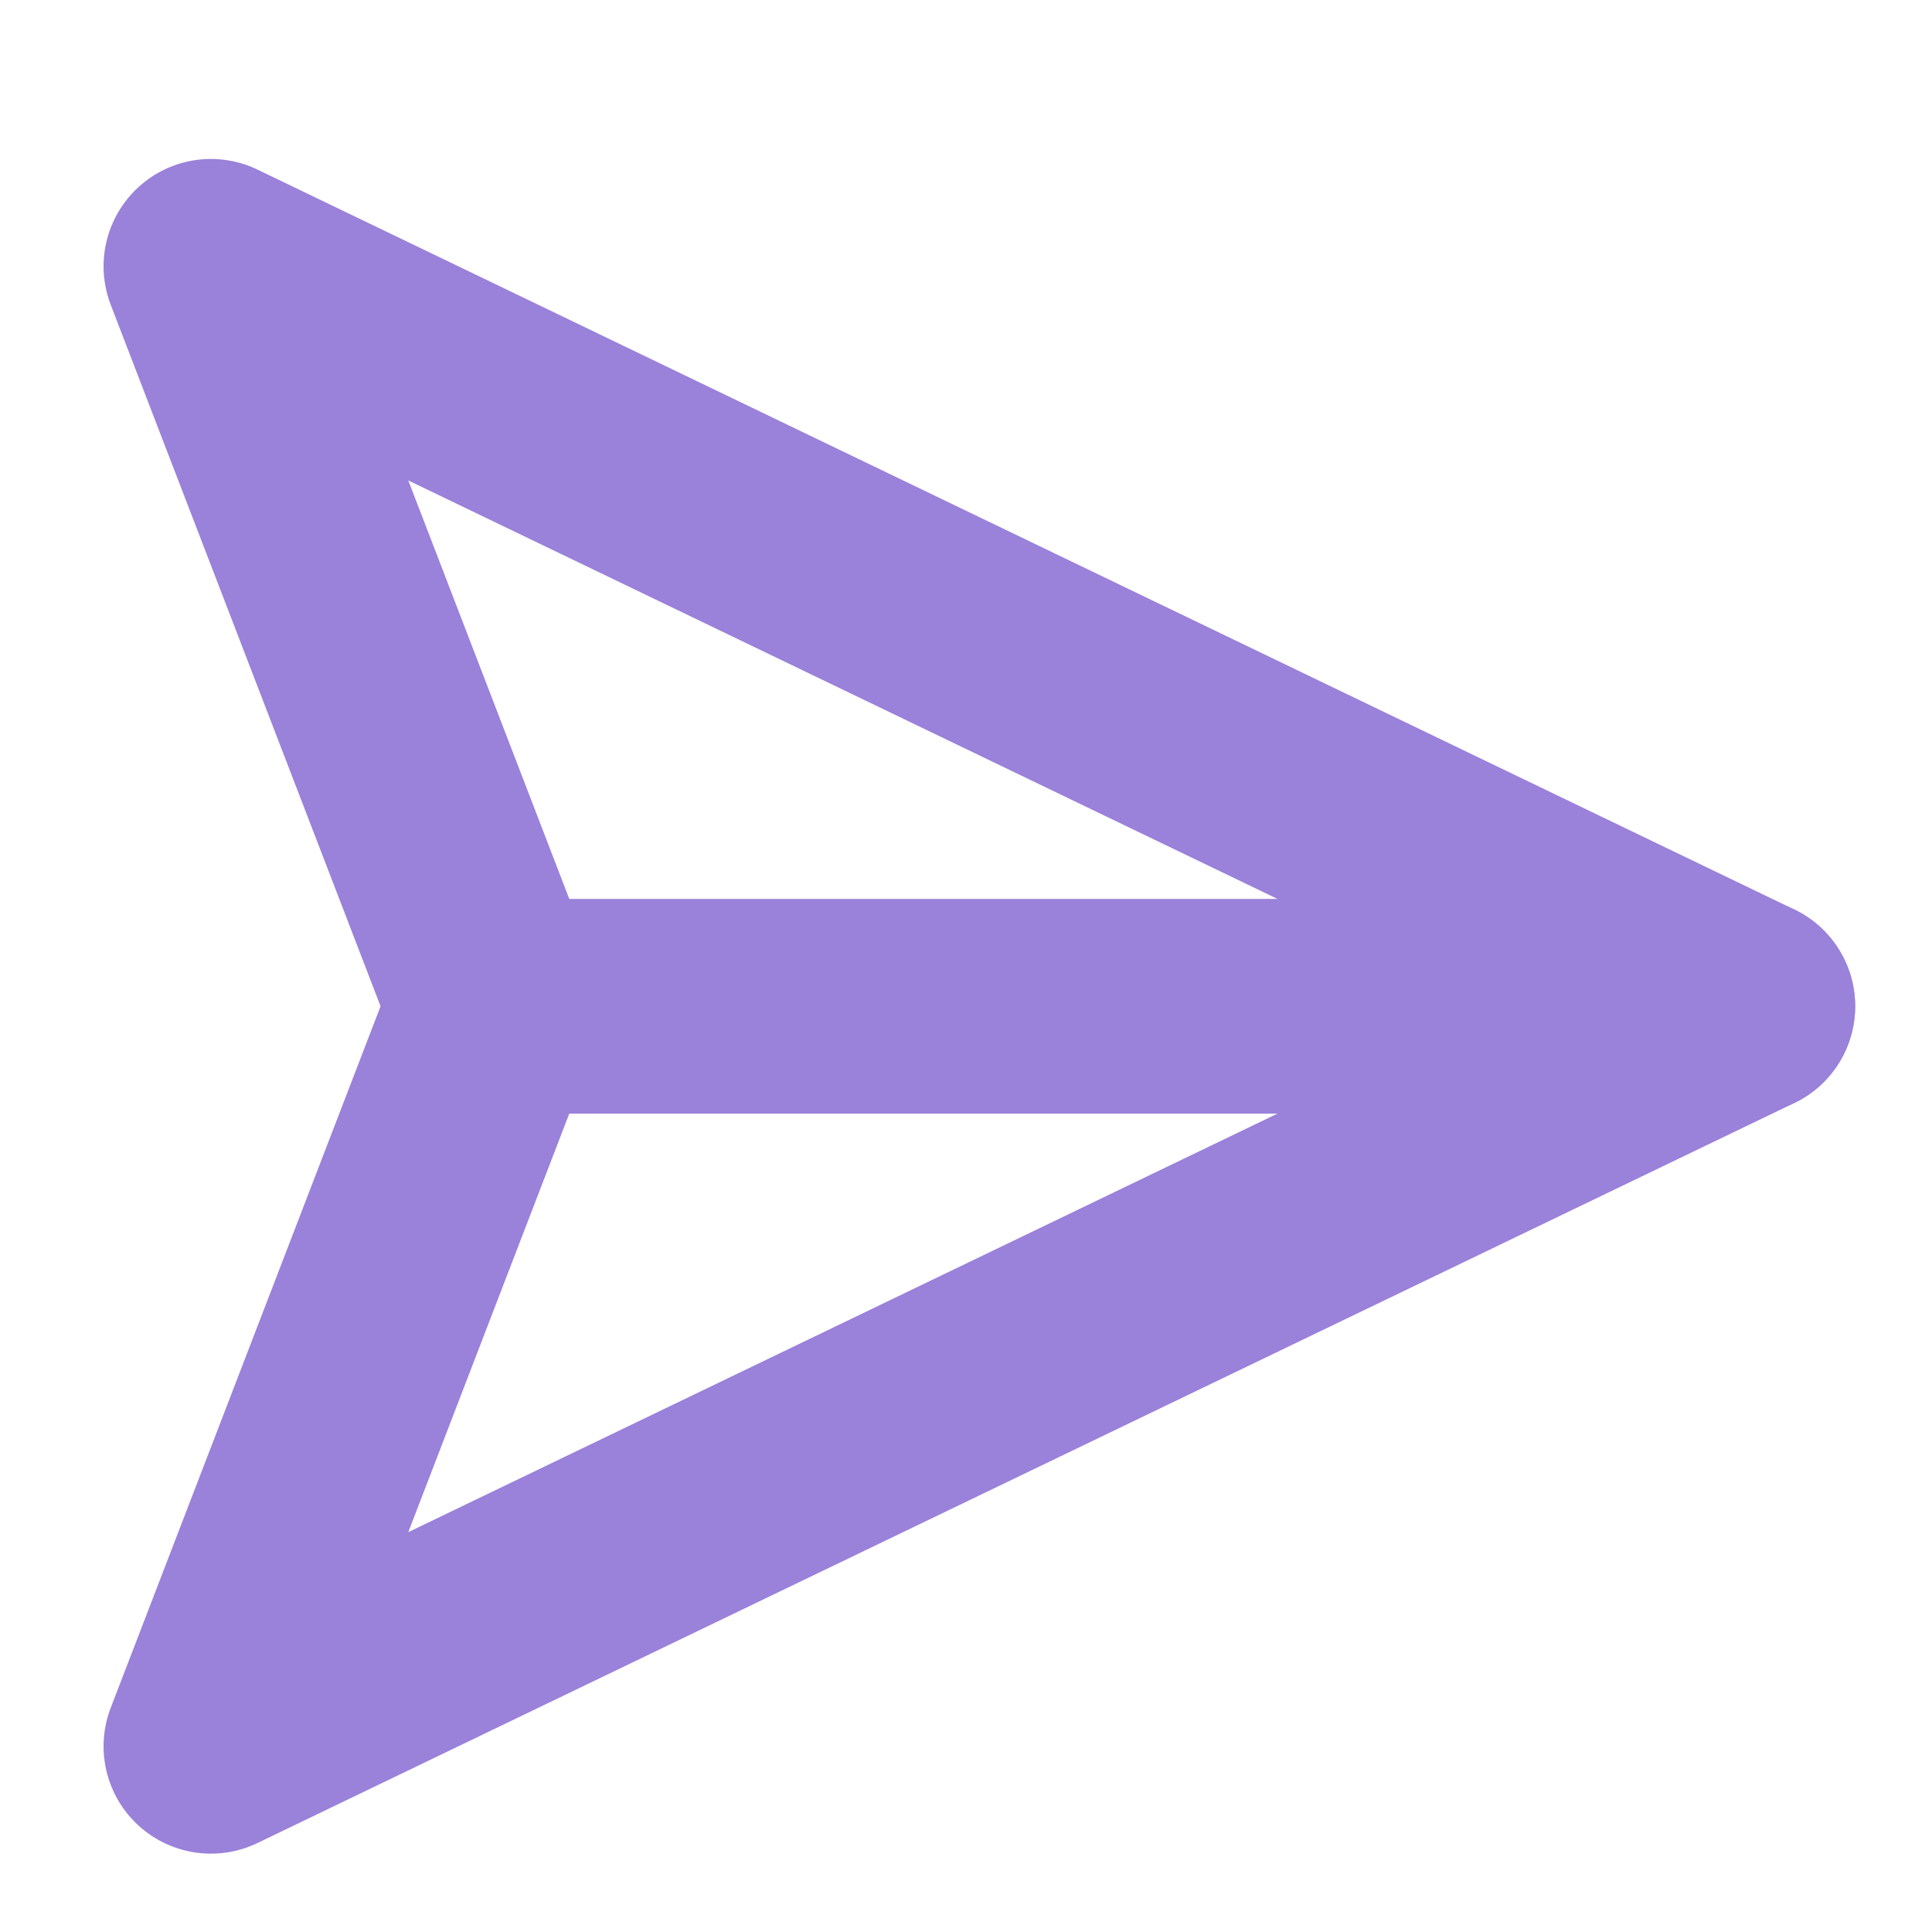 <svg width="18" height="18" viewBox="0 0 18 18" fill="none" xmlns="http://www.w3.org/2000/svg">
<g clip-path="url(#clip0_97_457)">
<path d="M16.284 9.375H4.617" stroke="#9A81DA" stroke-width="2" stroke-linecap="round" stroke-linejoin="round"/>
<path d="M16.284 9.375L1.965 16.27L4.617 9.375L1.965 2.481L16.284 9.375Z" stroke="#9A81DA" stroke-width="2" stroke-linecap="round" stroke-linejoin="round"/>
</g>
<defs>
<clipPath id="clip0_97_457">
<rect width="18" height="18" fill="white"/>
</clipPath>
</defs>
</svg>
